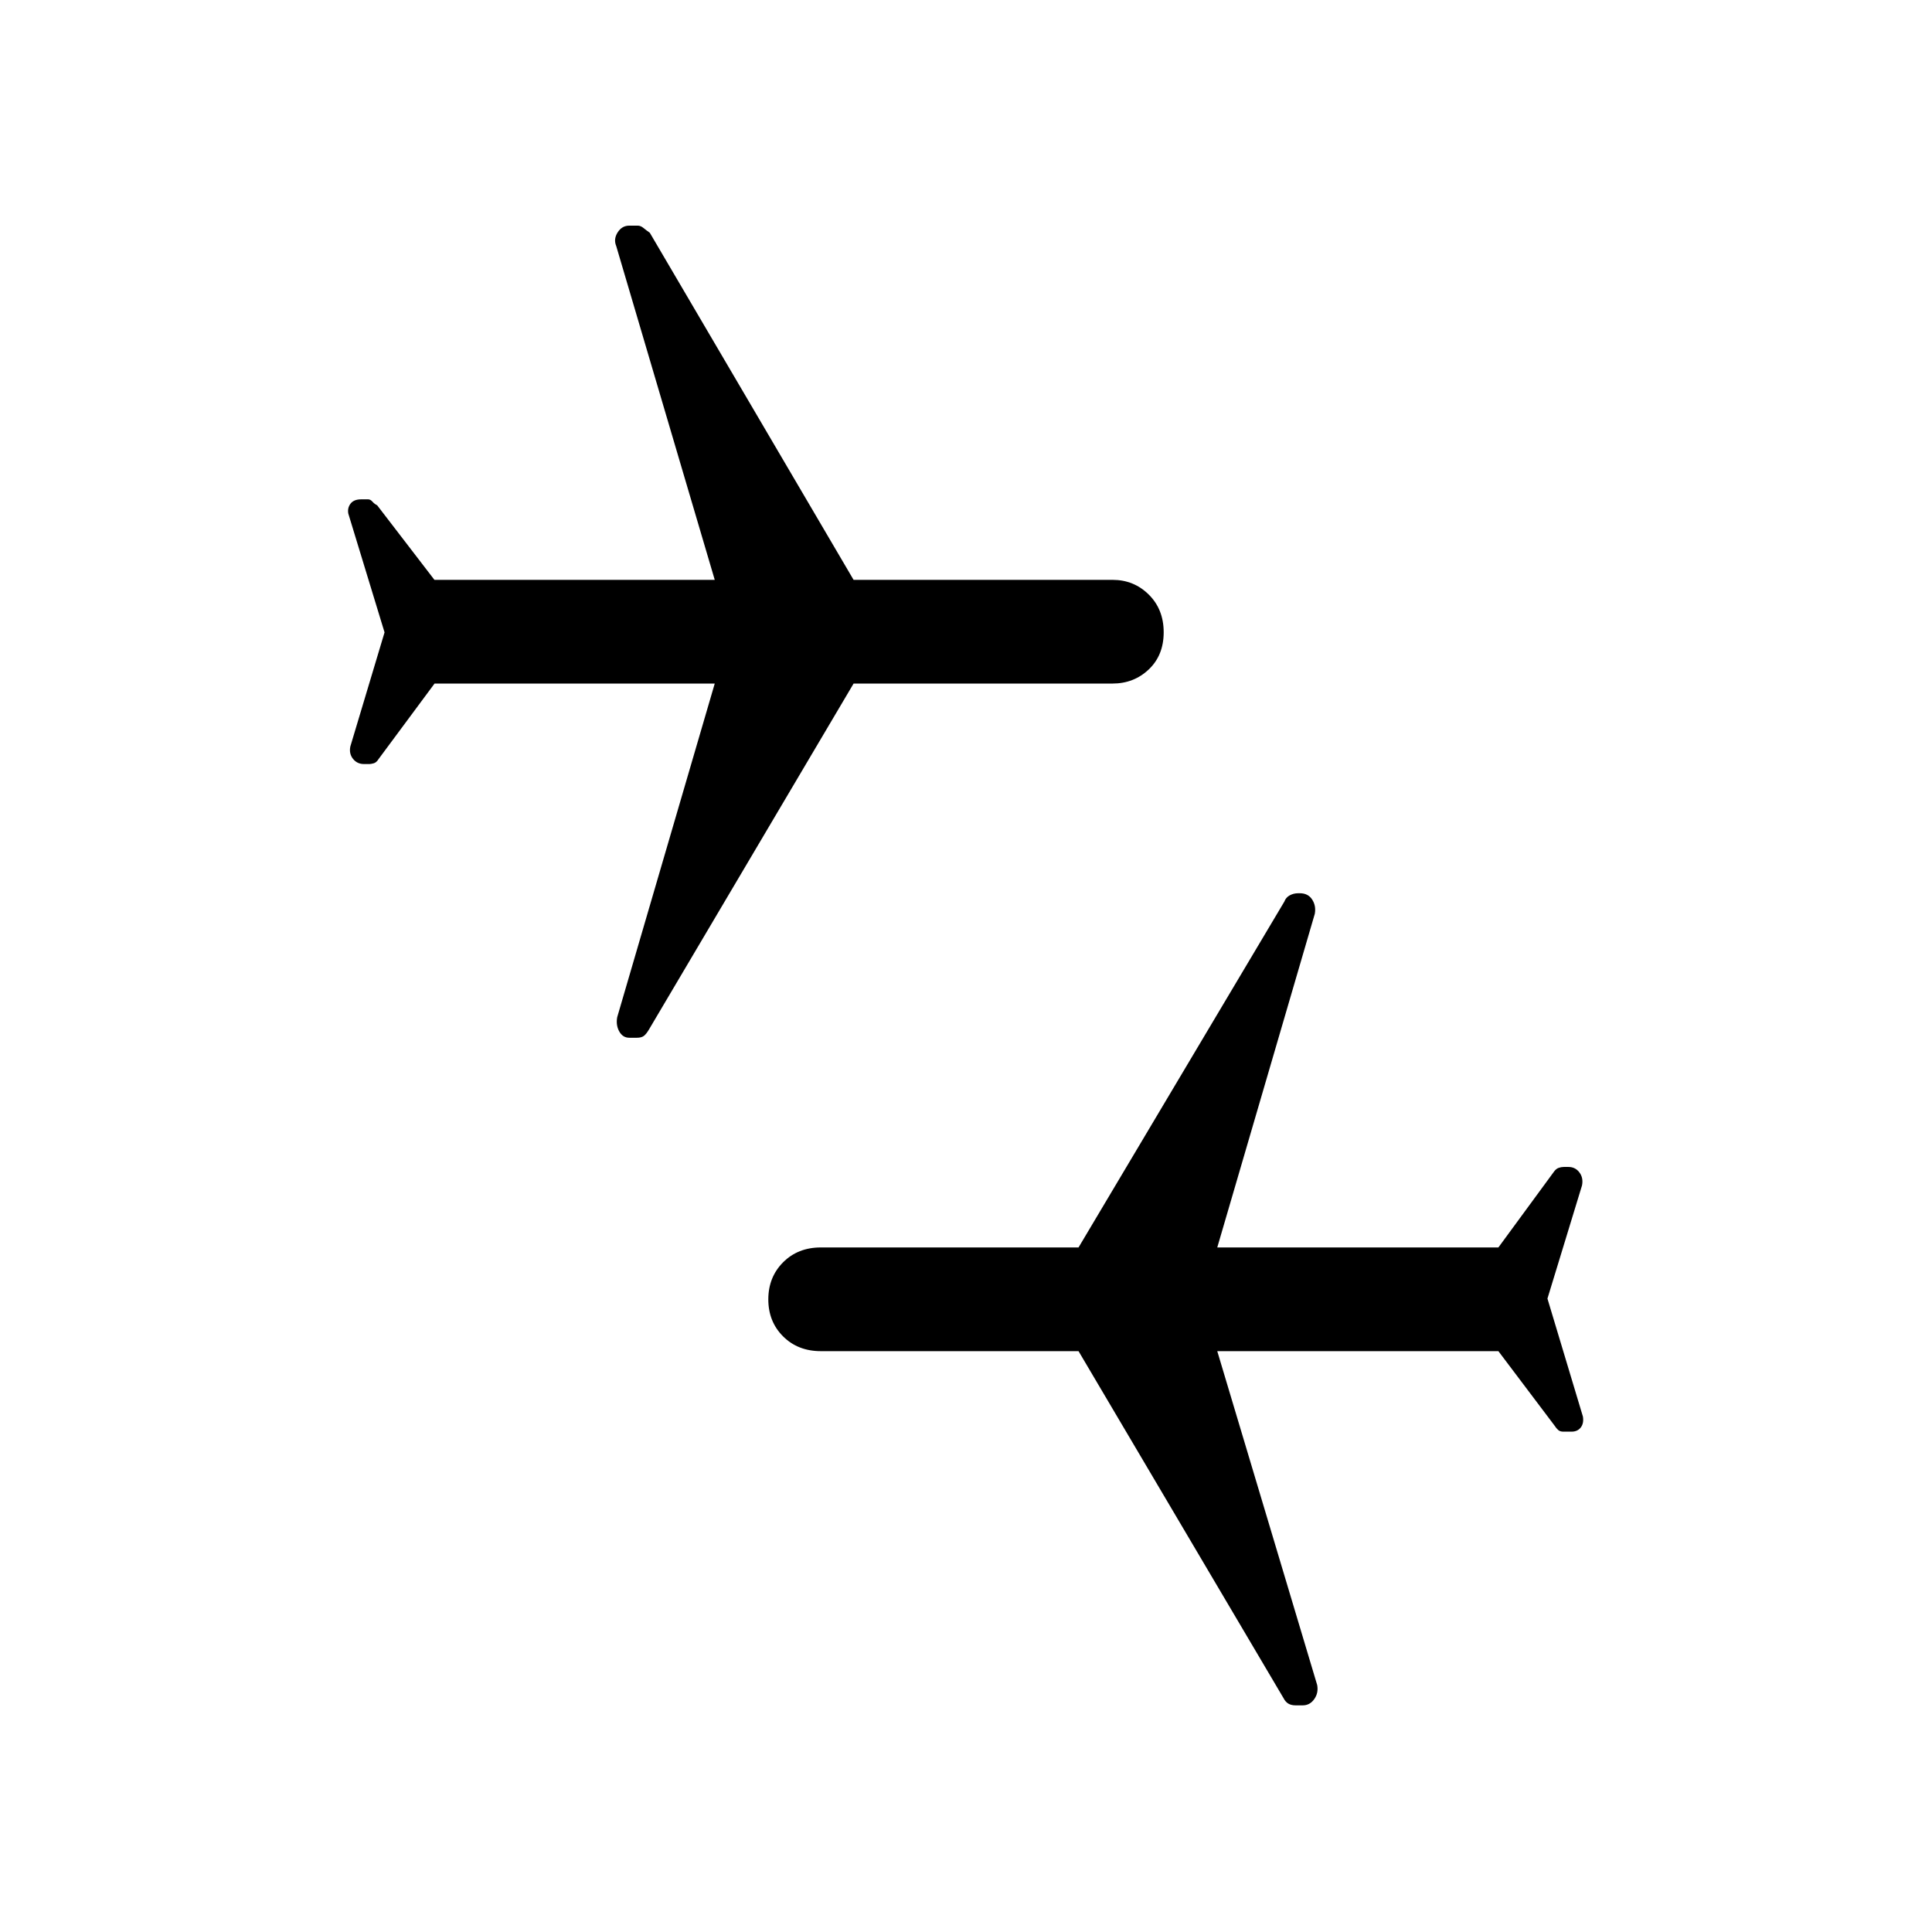 <svg xmlns="http://www.w3.org/2000/svg" height="48" viewBox="0 -960 960 960" width="48"><path d="m768.92-314.73 17.62 58.61q.54 3.35-1.07 5.43-1.61 2.07-4.59 2.07h-4.1q-1.57 0-2.5-.8-.93-.81-1.83-2.2l-27.91-37H604.85l49.65 165.89q.73 3.92-1.46 7.02-2.19 3.09-5.7 3.09h-3.55q-2.17 0-3.62-.86-1.44-.87-2.36-2.67L535.92-288.62H407.88q-11.41 0-18.76-7.33-7.35-7.34-7.35-18.39 0-11.04 7.35-18.43 7.35-7.38 18.76-7.38h128.04l102.27-171.86q.73-2.03 2.66-3.09 1.93-1.05 4.19-1.05h.85q4.1 0 6.12 3.13 2.03 3.14 1.3 7.1l-48.46 165.77h139.69l27.5-37.49q1.11-1.59 2.42-2.05 1.31-.46 2.57-.46h2.3q3.42 0 5.47 2.71 2.05 2.72 1.29 6.49l-17.17 56.22ZM191.08-645.77l-18-59q-.54-2.77 1.08-4.94 1.63-2.17 5.3-2.17h3.47q1.13 0 2.14 1.15 1.01 1.15 2.34 1.8l28.45 37.05h139.29l-48.96-165.89q-1.42-3.39.71-6.75t5.78-3.36h4.22q1.45 0 2.91 1.21 1.46 1.21 3.07 2.32l101.26 172.47h128.67q10.61 0 18.02 7.33 7.4 7.34 7.4 18.73 0 11.4-7.4 18.44-7.41 7.03-18.02 7.03H424.15L322.5-448.5q-1.42 2.42-2.64 3.29-1.22.86-3.32.86h-3.86q-3.23 0-4.98-3.13-1.74-3.13-1.01-7.1l48.46-165.77H215.93l-27.78 37.47q-1.11 1.8-2.5 2.17-1.39.36-2.06.36h-2.73q-3.4 0-5.46-2.59-2.05-2.59-1.32-6.14l17-56.69Z"/></svg>